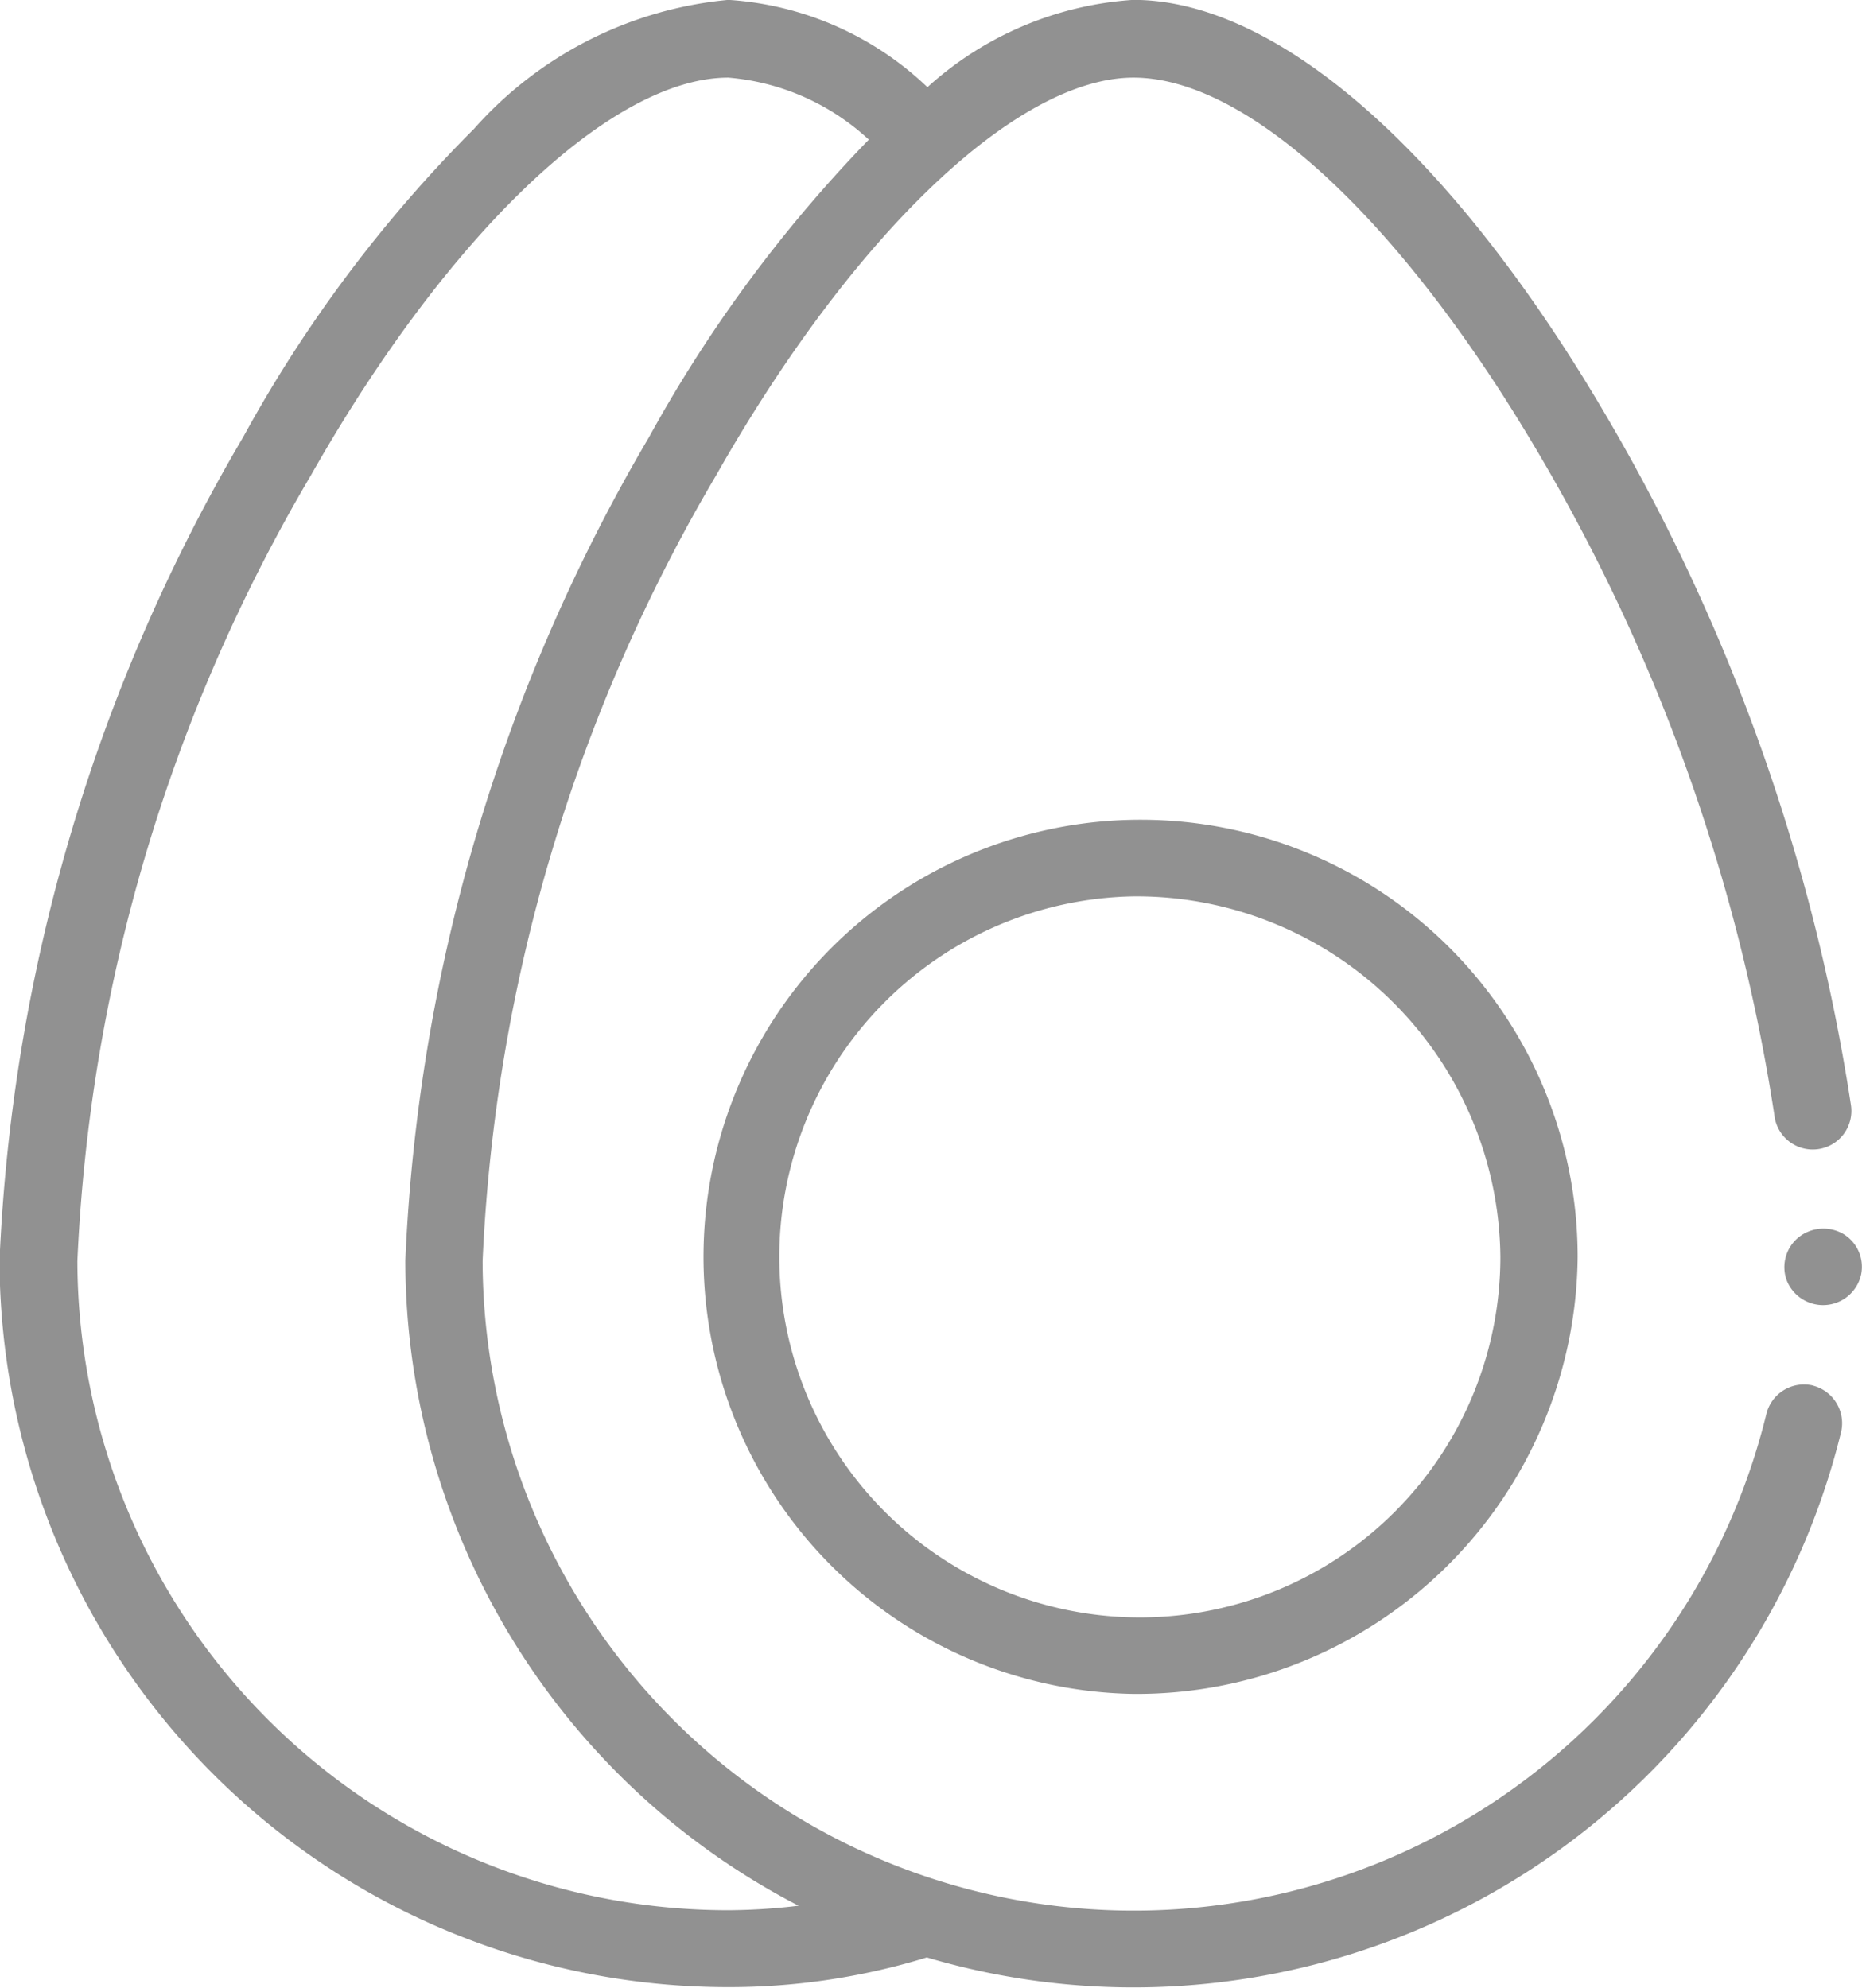 <svg xmlns="http://www.w3.org/2000/svg" width="15.375" height="16.414" viewBox="0 0 15.375 16.414">
  <g id="Group_1" data-name="Group 1" transform="translate(-242.367 -241.408)">
    <path id="Path_1" data-name="Path 1" d="M256.9,251.683a.323.323,0,0,1-.3-.205.317.317,0,0,1,.1-.356.328.328,0,0,1,.367-.027.317.317,0,0,1,.148.334A.322.322,0,0,1,256.9,251.683Z" transform="translate(0.52 0.501)" fill="#919191"/>
    <path id="Path_2" data-name="Path 2" d="M251.527,248.348a2.977,2.977,0,1,0,3.028,2.976A3.006,3.006,0,0,0,251.527,248.348Zm0,6.585a3.609,3.609,0,1,1,3.666-3.608A3.642,3.642,0,0,1,251.527,254.933Z" transform="translate(0.201 0.461)" fill="#919191"/>
    <path id="Path_3" data-name="Path 3" d="M248.381,257.18a5.373,5.373,0,0,1-5.375-5.36,13.983,13.983,0,0,1,1.928-6.487c1.134-2,2.487-3.284,3.447-3.284a1.941,1.941,0,0,1,1.16.512,11.429,11.429,0,0,0-1.814,2.455,14.642,14.642,0,0,0-2.013,6.8,6.006,6.006,0,0,0,3.247,5.327A5,5,0,0,1,248.381,257.18Zm8.957-4.332a.32.32,0,0,0-.386.236,5.377,5.377,0,0,1-10.6-1.264,13.983,13.983,0,0,1,1.928-6.487c1.135-2,2.488-3.284,3.447-3.284.88,0,2.049,1.026,3.128,2.746a15.335,15.335,0,0,1,2.163,5.818.319.319,0,1,0,.632-.085,16.021,16.021,0,0,0-2.256-6.076c-1.215-1.935-2.552-3.045-3.669-3.045a2.8,2.8,0,0,0-1.7.721,2.619,2.619,0,0,0-1.644-.721,3.2,3.2,0,0,0-2.1,1.065,11.208,11.208,0,0,0-1.905,2.543,14.642,14.642,0,0,0-2.013,6.8,6.015,6.015,0,0,0,6.014,6,5.555,5.555,0,0,0,1.643-.245,6.015,6.015,0,0,0,7.55-4.341A.321.321,0,0,0,257.339,252.849Z" transform="translate(0)" fill="#919191"/>
  </g>
</svg>
